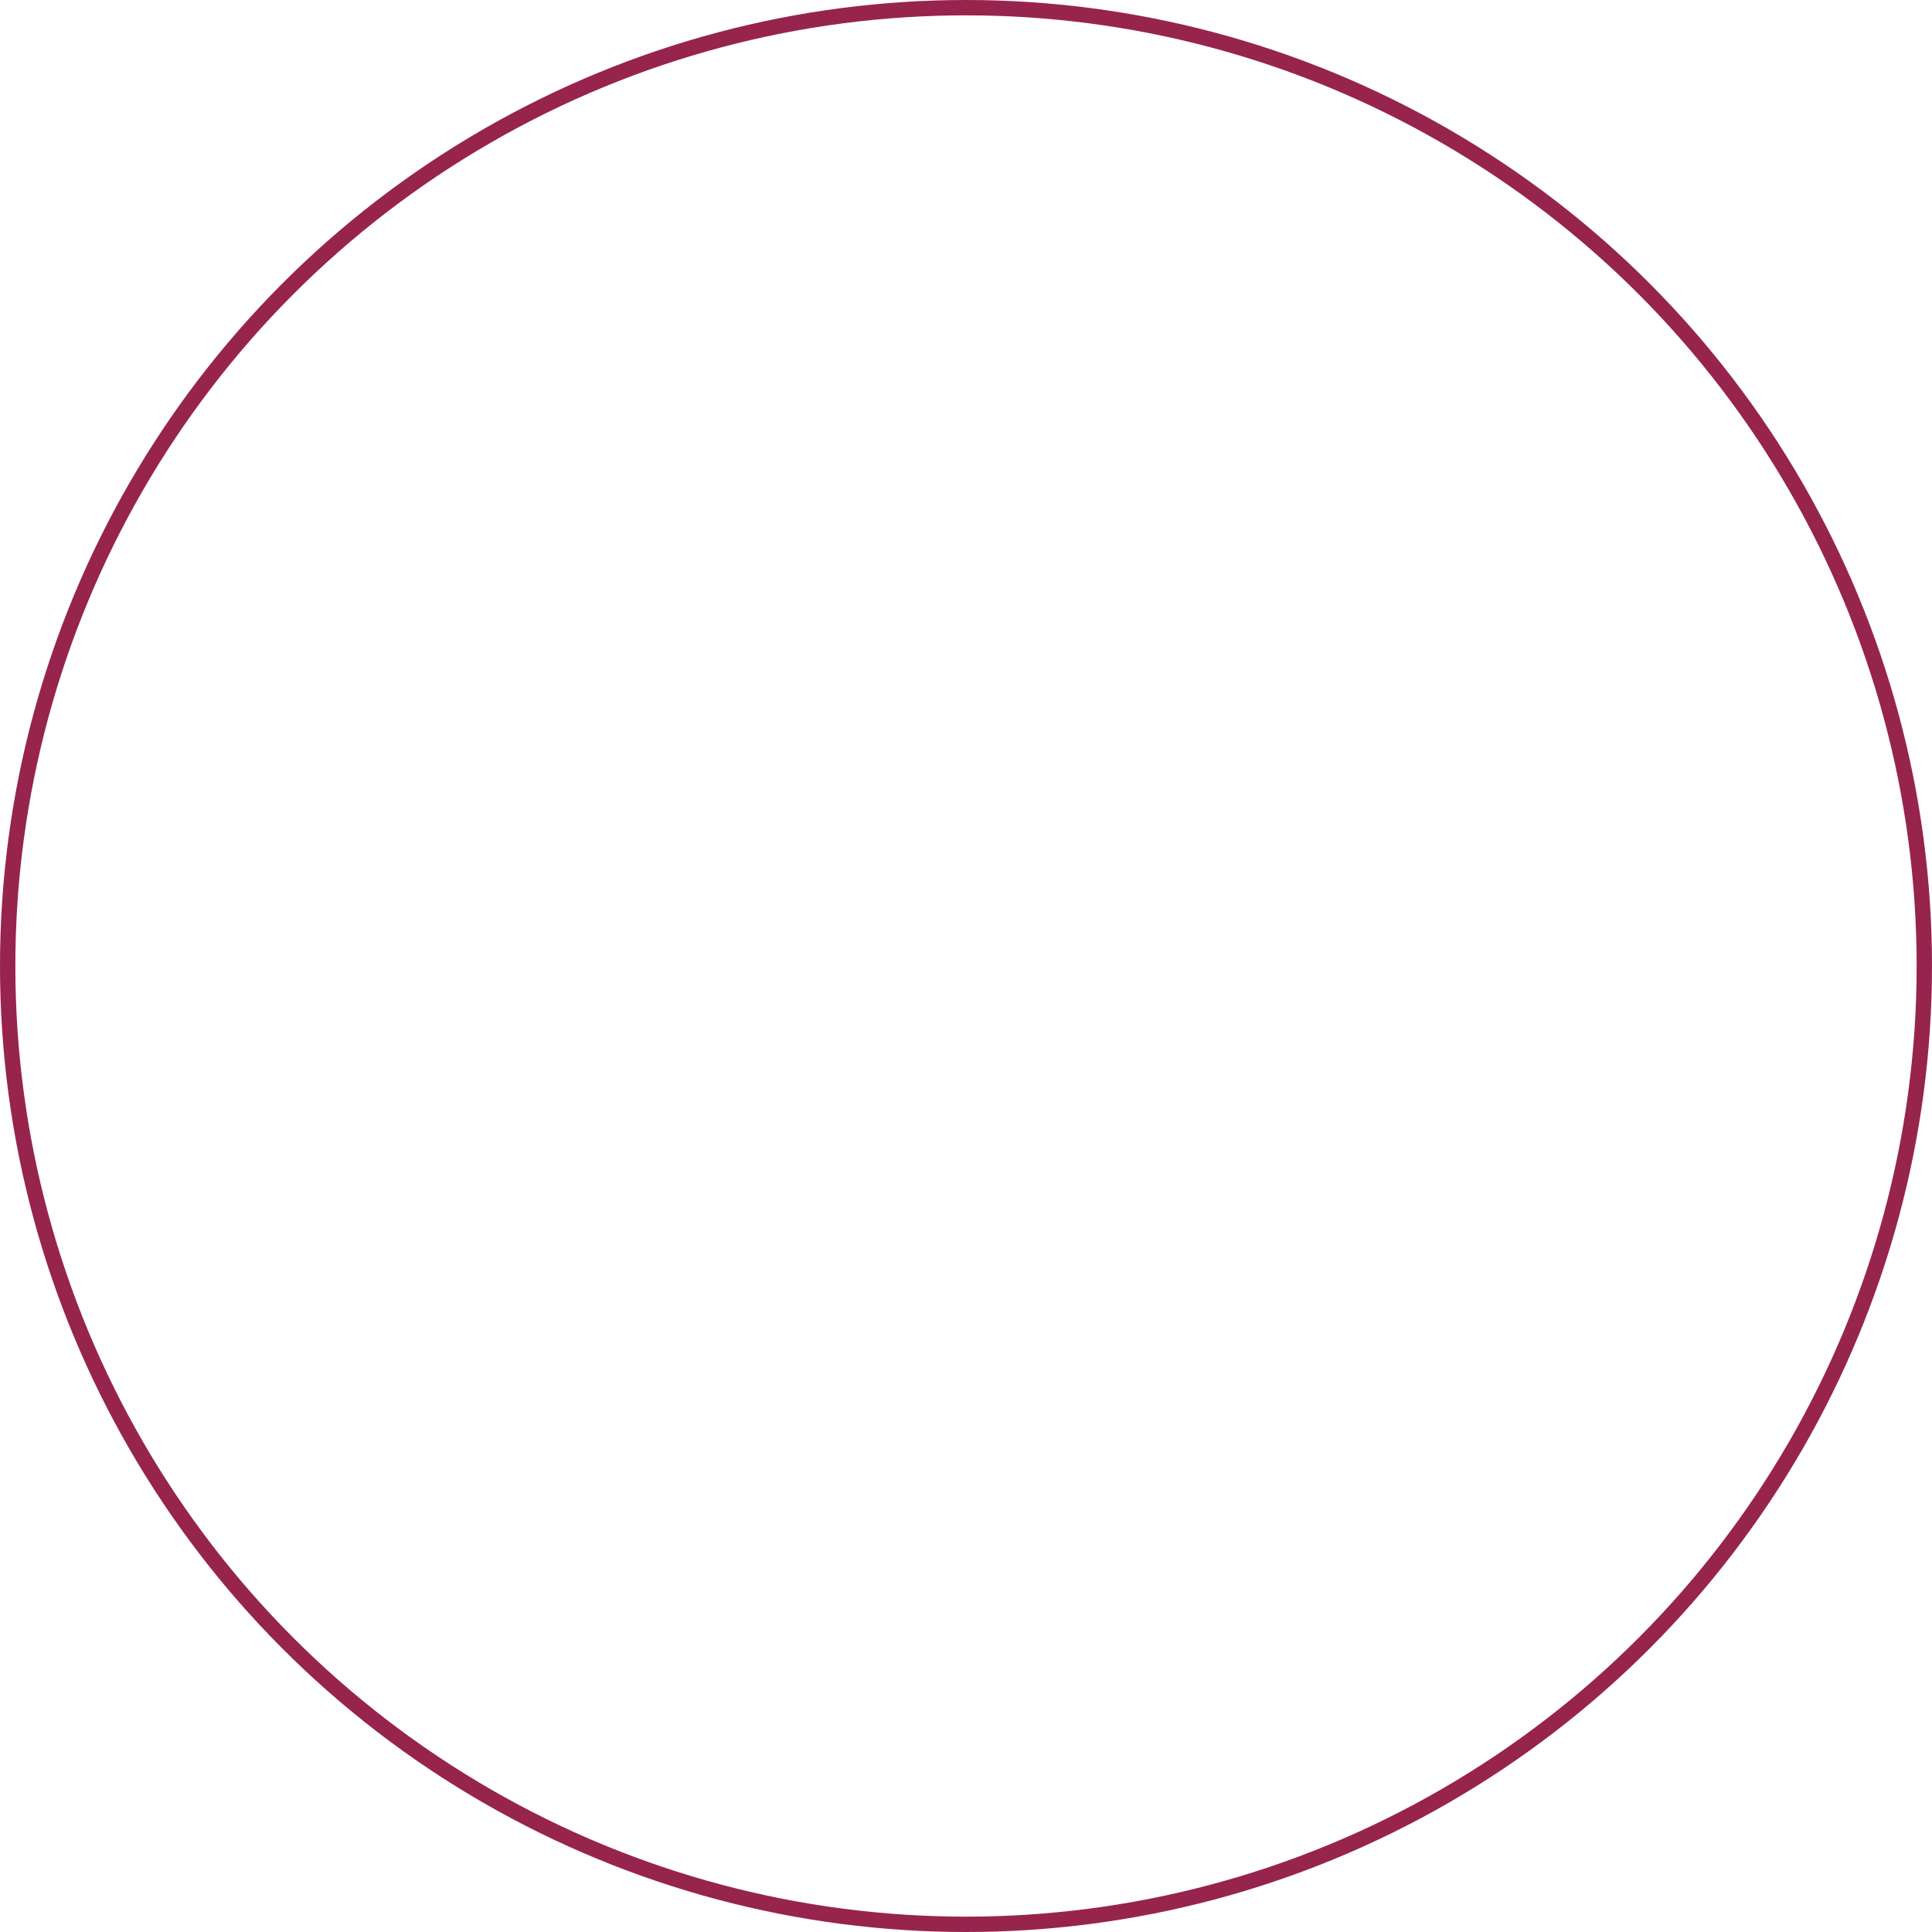 <?xml version="1.0" encoding="UTF-8"?><svg xmlns="http://www.w3.org/2000/svg" viewBox="0 0 377.64 377.64"><defs><style>.d{fill:none;stroke:#97244c;stroke-miterlimit:10;stroke-width:3px;}</style></defs><g id="a"/><g id="b"><g id="c"><circle class="d" cx="188.82" cy="188.82" r="187.32"/></g></g></svg>